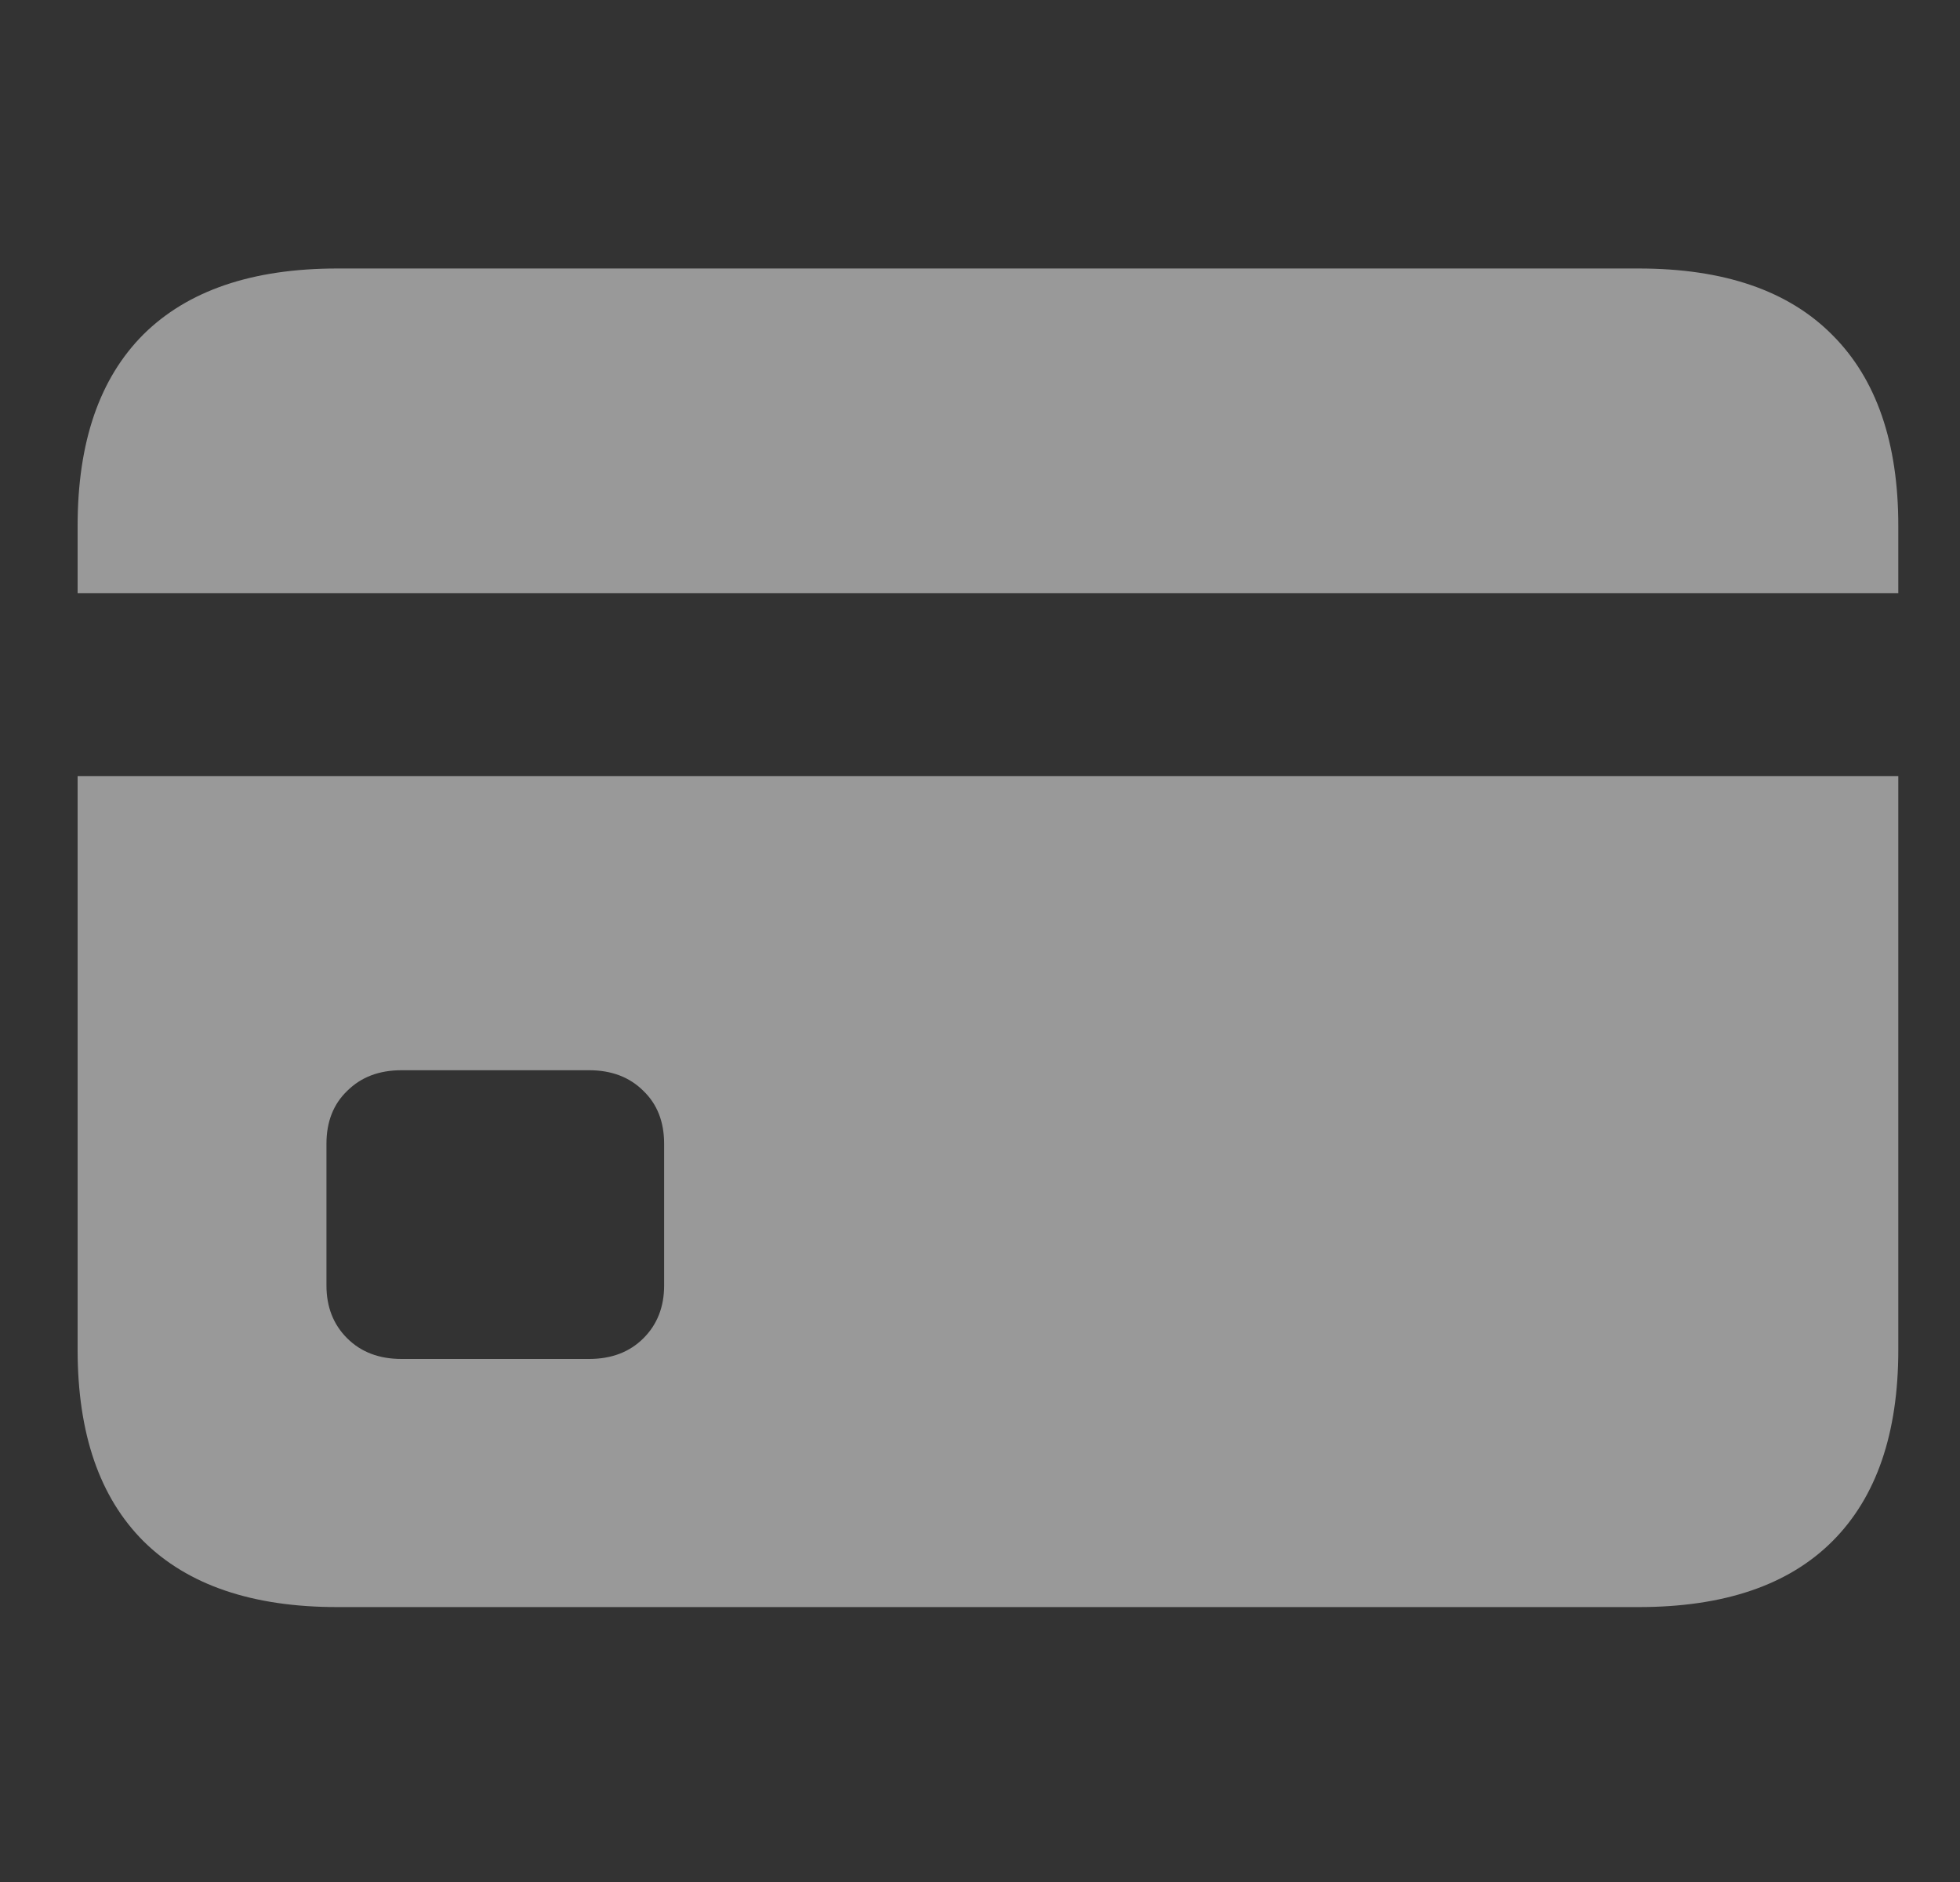 <svg width="25" height="24" viewBox="0 0 25 24" fill="none" xmlns="http://www.w3.org/2000/svg">
<rect x="0" y="0" width="25" height="24" fill="#333333" stroke="none"/>
<path d="M5.121 17.33H7.514C7.8 17.33 8.031 17.242 8.207 17.066C8.383 16.891 8.471 16.666 8.471 16.393V14.586C8.471 14.306 8.383 14.081 8.207 13.912C8.031 13.736 7.8 13.648 7.514 13.648H5.121C4.835 13.648 4.604 13.736 4.428 13.912C4.252 14.081 4.164 14.306 4.164 14.586V16.393C4.164 16.666 4.252 16.891 4.428 17.066C4.604 17.242 4.835 17.33 5.121 17.33ZM0.99 9.898H24.213V7.564H0.99V9.898ZM4.301 20.494C3.22 20.494 2.396 20.214 1.83 19.654C1.27 19.094 0.99 18.281 0.99 17.213V6.705C0.99 5.637 1.27 4.824 1.83 4.264C2.396 3.704 3.22 3.424 4.301 3.424H20.902C21.99 3.424 22.813 3.707 23.373 4.273C23.933 4.833 24.213 5.644 24.213 6.705V17.213C24.213 18.281 23.933 19.094 23.373 19.654C22.813 20.214 21.99 20.494 20.902 20.494H4.301Z" fill="white" fill-opacity="0.5"/>
</svg>
